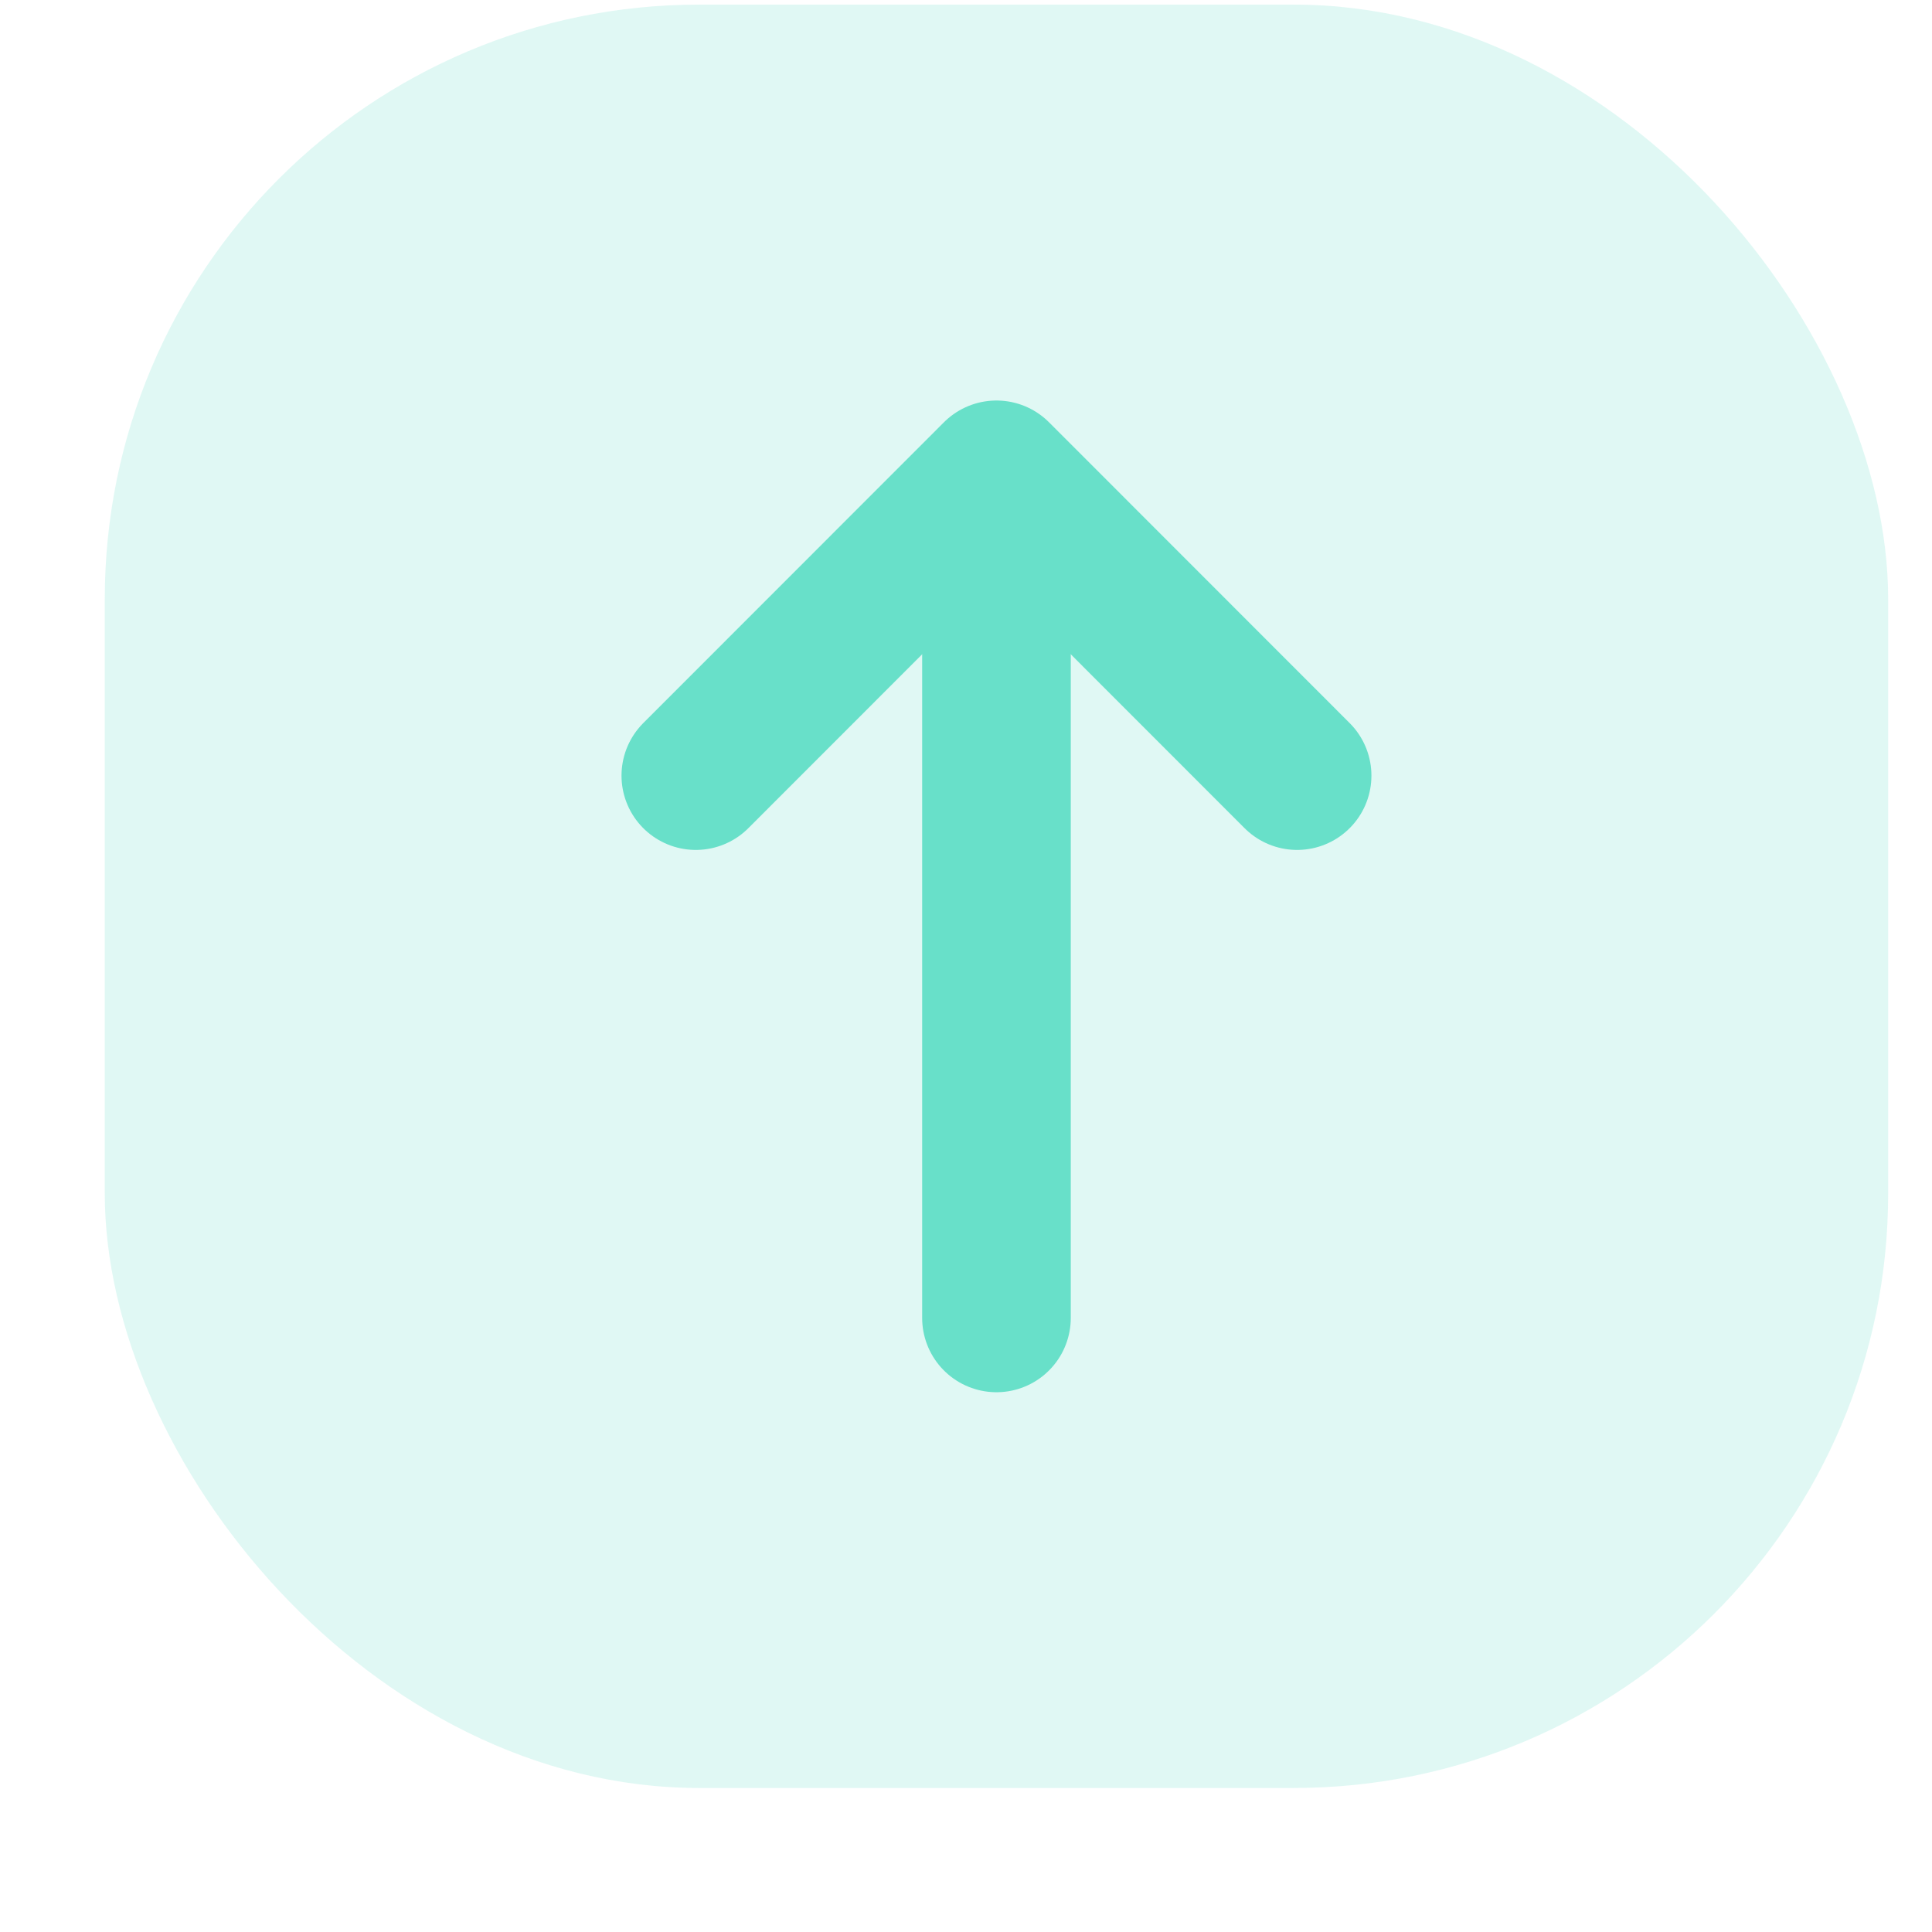 <svg width="13" height="13" viewBox="0 0 13 13" fill="none" xmlns="http://www.w3.org/2000/svg">
<rect x="0.705" y="0.031" width="12" height="12" rx="4" fill="#68E0C9" fill-opacity="0.2"/>
<path d="M8.728 5.219L6.705 3.195L4.682 5.219" stroke="#68E0C9" stroke-miterlimit="10" stroke-linecap="round" stroke-linejoin="round"/>
<path d="M6.705 8.868V3.258" stroke="#68E0C9" stroke-miterlimit="10" stroke-linecap="round" stroke-linejoin="round"/>
</svg>
